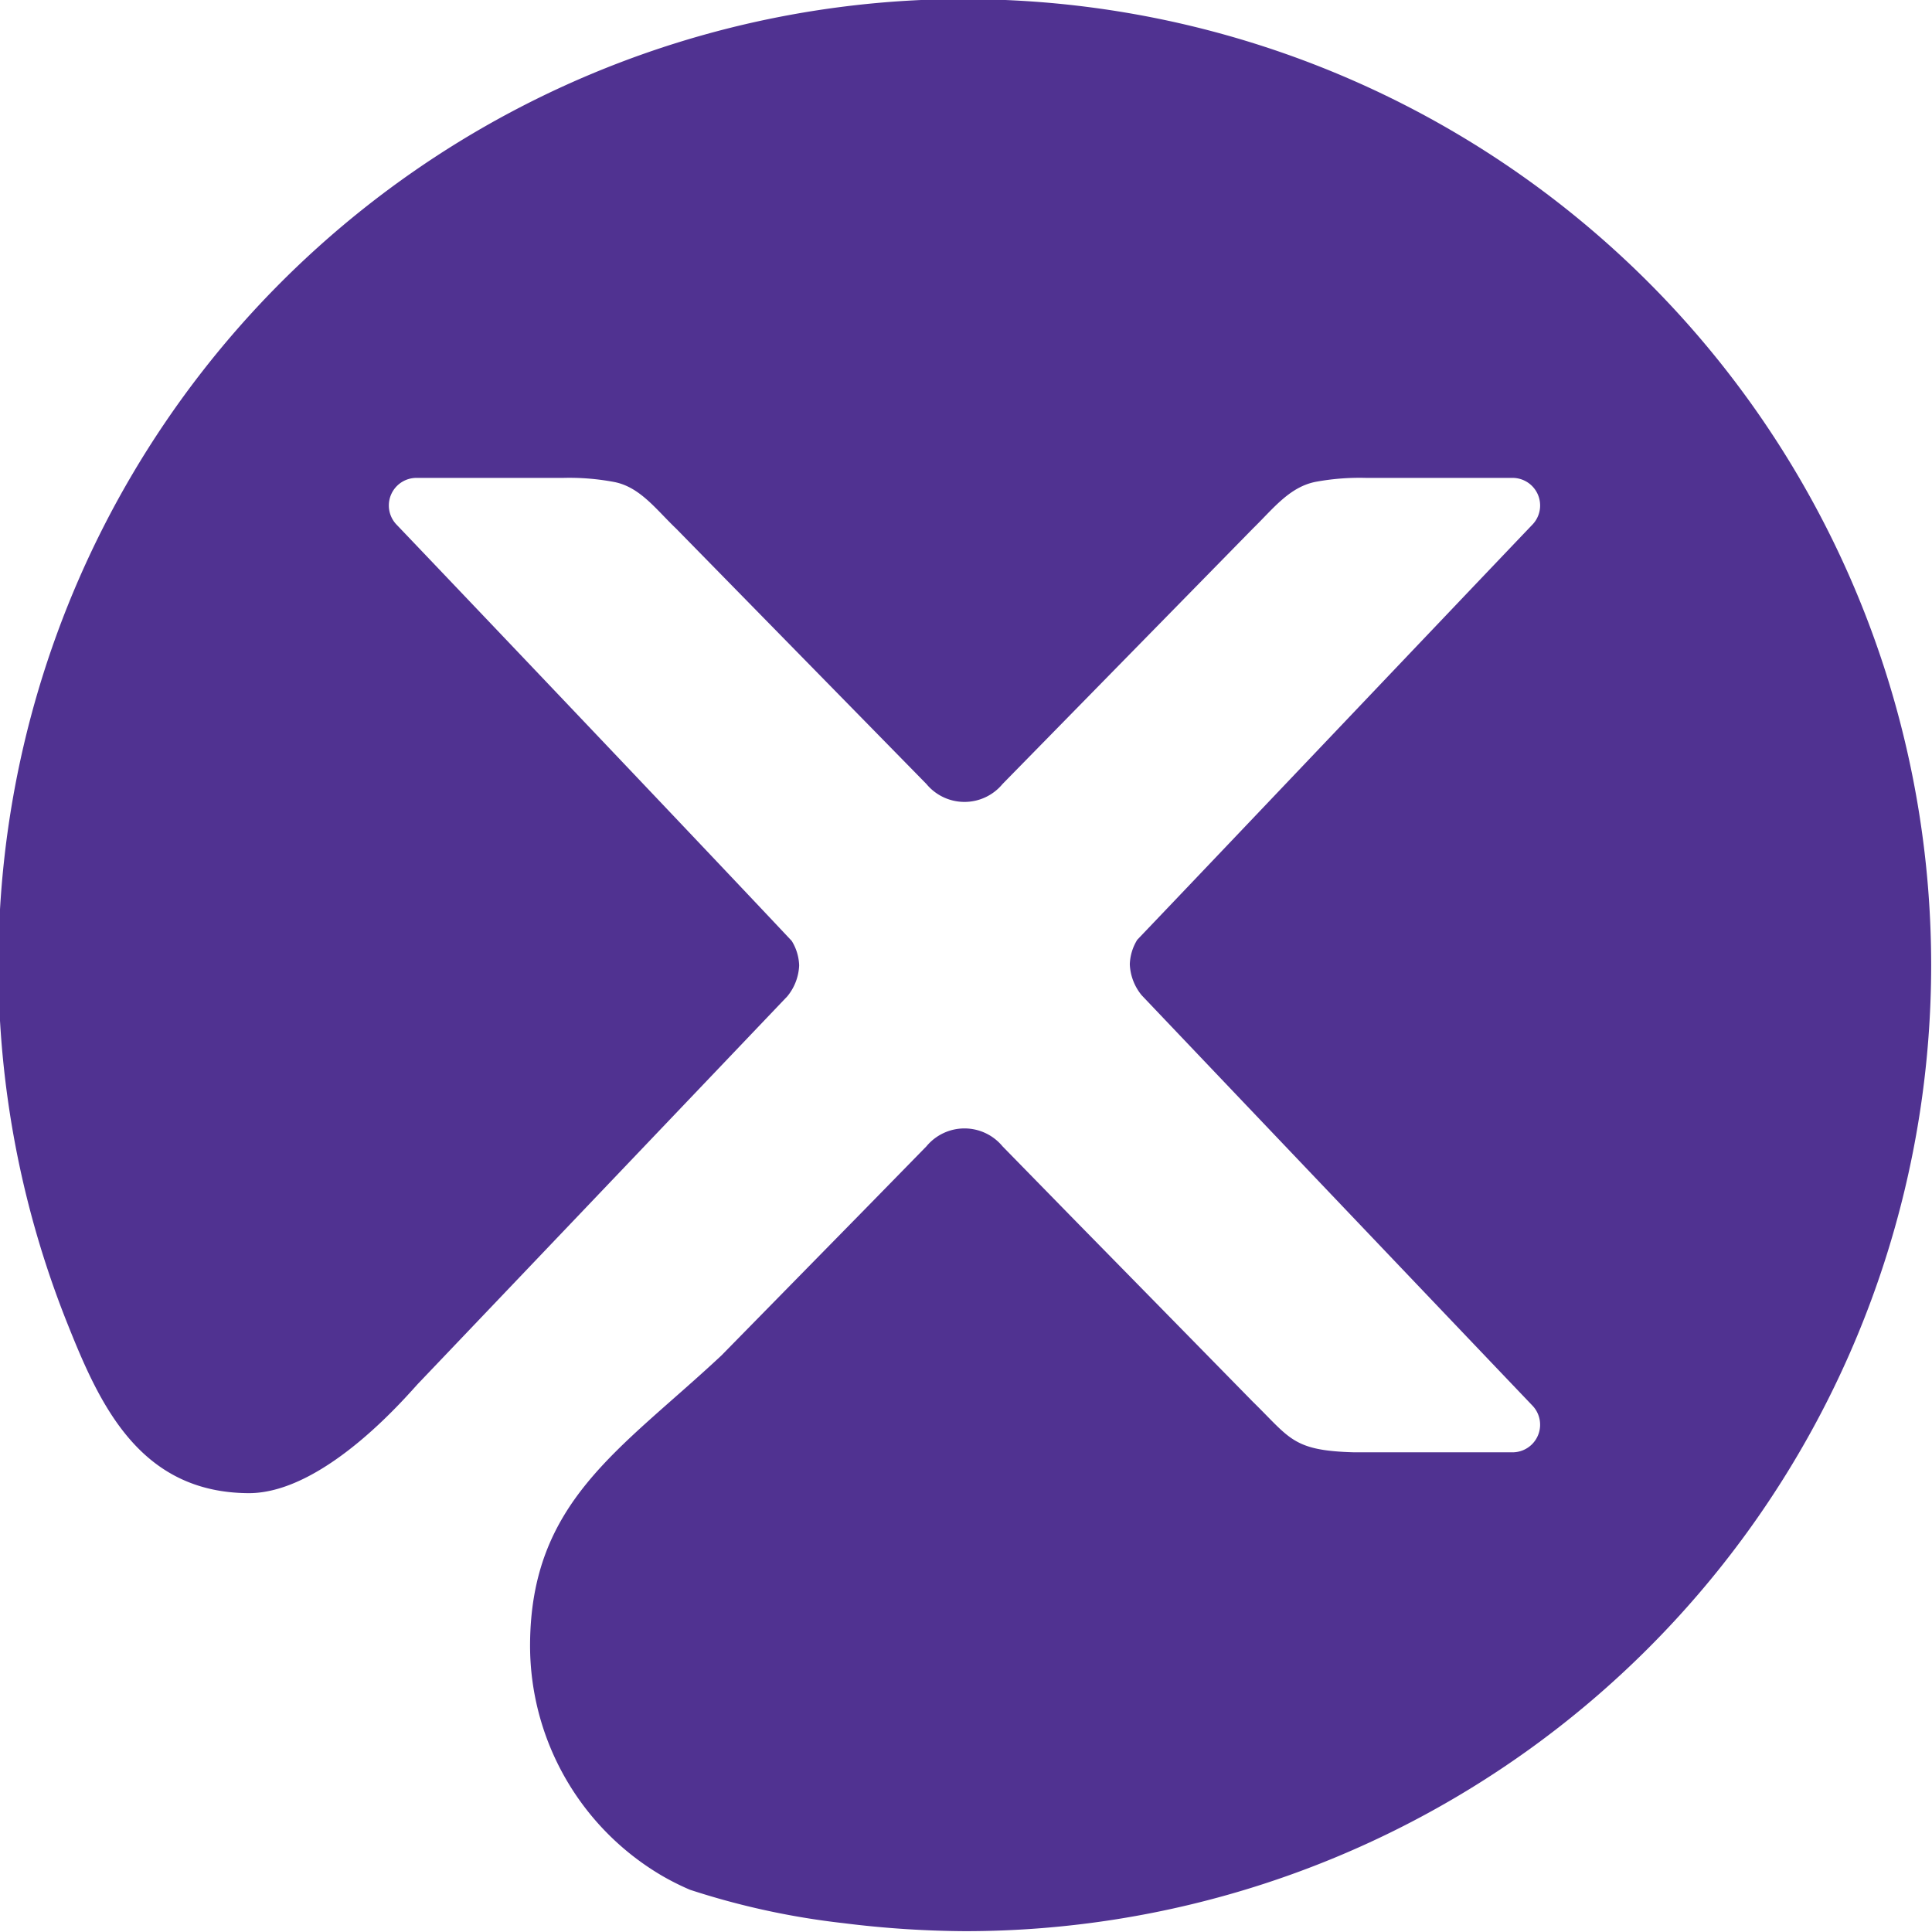 <svg id="Icon" xmlns="http://www.w3.org/2000/svg" viewBox="0 0 140 140"><defs><style>.cls-1{fill:#503291;}</style></defs><path class="cls-1" d="M69.89-.07A70,70,0,0,0,4.92,96c2.3,5.76,5.19,12.17,13.11,12.2,5.65,0,11.81-7.49,12.33-8l26.69-28a3.77,3.77,0,0,0,.86-2.24,3.59,3.59,0,0,0-.54-1.78C51.81,62.26,36.21,45.85,28.72,38a2,2,0,0,1,1.45-3.37H40.81a17.52,17.52,0,0,1,3.66.29c1.9.35,3.07,2,4.53,3.39l18.13,18.5a3.58,3.58,0,0,0,5.52,0l18.13-18.5c1.46-1.42,2.63-3,4.53-3.39A17.52,17.52,0,0,1,99,34.63h10.64A2,2,0,0,1,111.06,38C103.57,45.85,88,62.25,82.41,68.1a3.59,3.59,0,0,0-.54,1.78,3.77,3.77,0,0,0,.86,2.24c5.57,5.86,21.45,22.54,28.32,29.74a2,2,0,0,1-1.45,3.38H98.13c-4.46-.12-4.62-1-7.35-3.67,0,0-7.44-7.59-12.81-13.06l-5.32-5.44a3.58,3.58,0,0,0-5.52,0l-4.5,4.6L52.28,98.22c-7.35,6.87-13.84,10.58-13.87,21A19.35,19.35,0,0,0,48,135.94a18.82,18.82,0,0,0,2,1,55.78,55.78,0,0,0,11.13,2.42,73.51,73.51,0,0,0,8.81.58,70,70,0,0,0,0-140Z"/></svg>